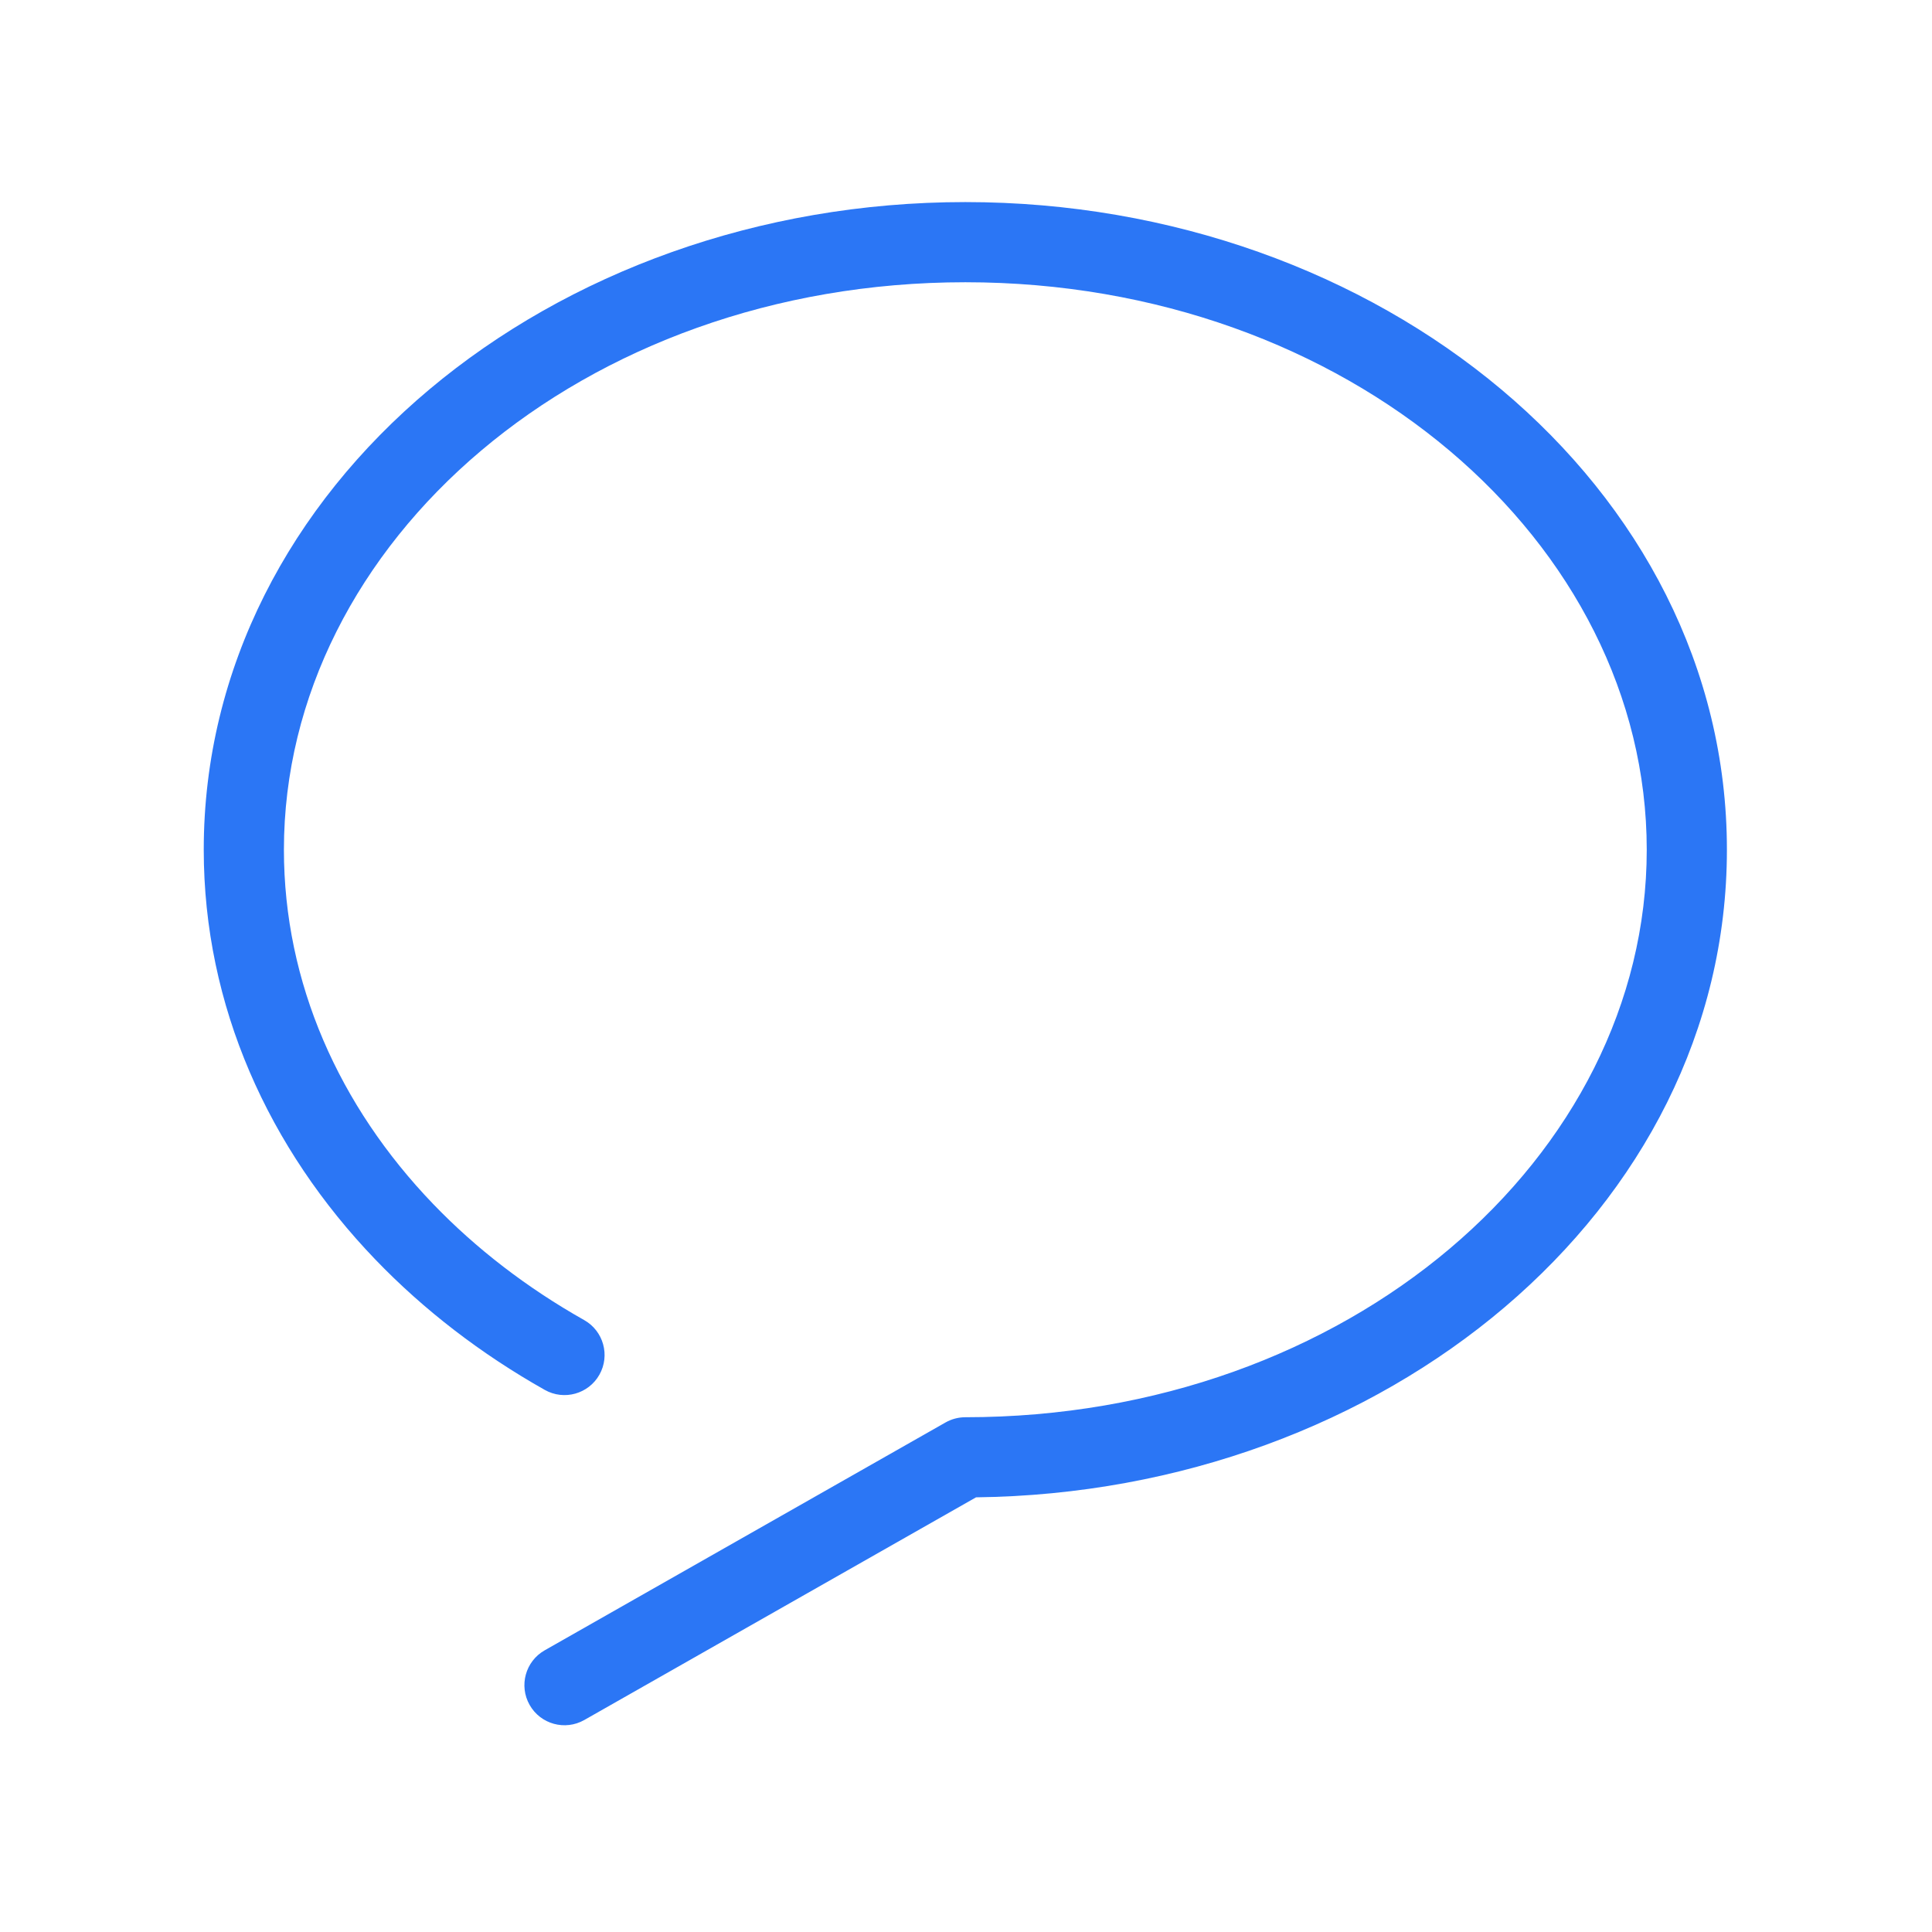 <svg xmlns="http://www.w3.org/2000/svg" viewBox="0 0 168 168" fill="#2B76F5" x="0px" y="0px">
<path fill-rule="evenodd" clip-rule="evenodd"  fill="#2B76F5" d="M83.941 24.543C50.631 24.543 24.688 47.174 24.688 73.89C24.688 85.466 29.485 96.181 37.657 104.686L35.144 107.101L37.657 104.686C41.386 108.566 45.815 111.981 50.798 114.79C52.475 115.735 53.068 117.861 52.123 119.538C51.178 121.215 49.052 121.808 47.375 120.863C41.828 117.736 36.853 113.909 32.631 109.516C23.366 99.874 17.717 87.479 17.717 73.89C17.717 42.249 47.952 17.572 83.941 17.572C119.931 17.572 150.166 42.249 150.166 73.89C150.166 105.258 120.451 129.782 84.873 130.203L50.809 149.566C49.135 150.517 47.007 149.932 46.056 148.258C45.105 146.585 45.69 144.457 47.364 143.506L82.219 123.693C82.744 123.395 83.338 123.238 83.941 123.238C117.252 123.238 143.195 100.607 143.195 73.89C143.195 47.174 117.252 24.543 83.941 24.543Z"/>
</svg>